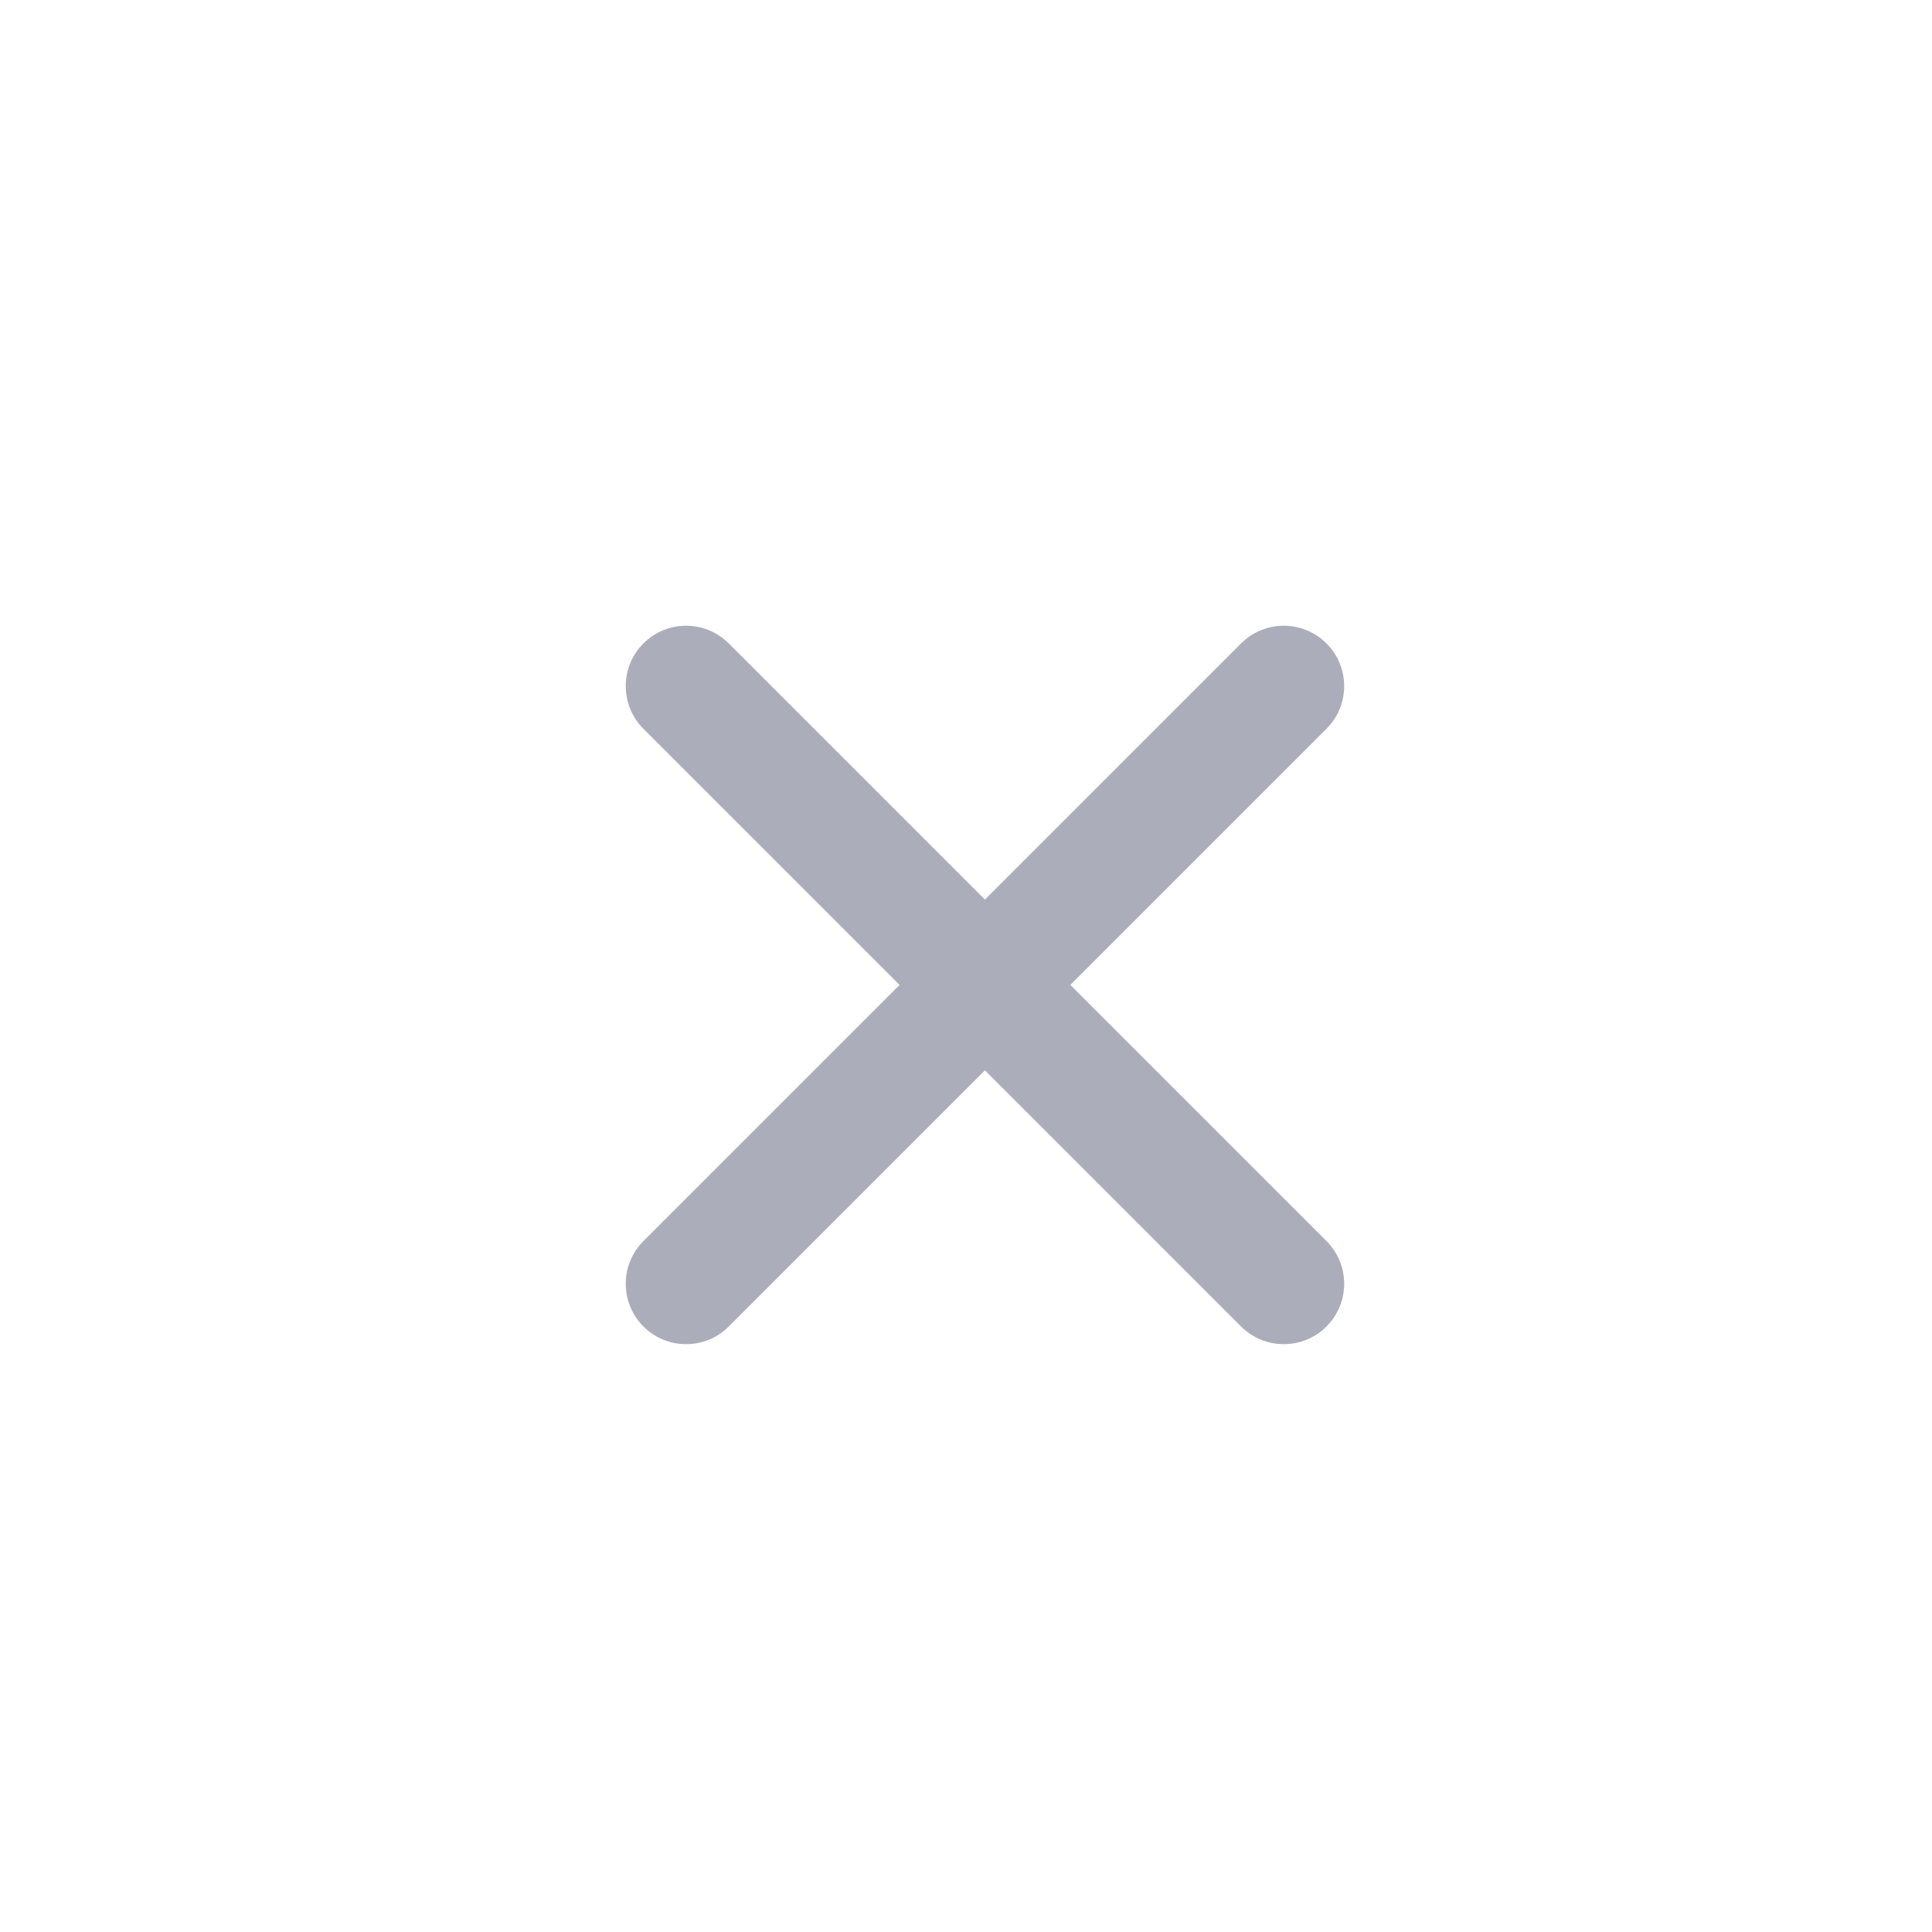 <svg width="24" height="24" viewBox="0 0 24 24" fill="none" xmlns="http://www.w3.org/2000/svg">
<g clip-path="url(#clip0_5896_8058)">
<path fill-rule="evenodd" clip-rule="evenodd" d="M16.478 7.993C16.185 7.7 15.71 7.7 15.417 7.993L12.235 11.175L9.053 7.993C8.76 7.7 8.286 7.7 7.993 7.993C7.7 8.286 7.7 8.76 7.993 9.053L11.175 12.235L7.993 15.417C7.7 15.71 7.7 16.185 7.993 16.478C8.286 16.771 8.76 16.771 9.053 16.478L12.235 13.296L15.417 16.478C15.71 16.771 16.185 16.771 16.478 16.478C16.771 16.185 16.771 15.71 16.478 15.417L13.296 12.235L16.478 9.053C16.771 8.76 16.771 8.286 16.478 7.993Z" fill="#ABADBA"/>
</g>
<defs>
<clipPath id="clip0_5896_8058">
<rect width="15" height="15" fill="white" transform="translate(4.5 4.5)"/>
</clipPath>
</defs>
</svg>
